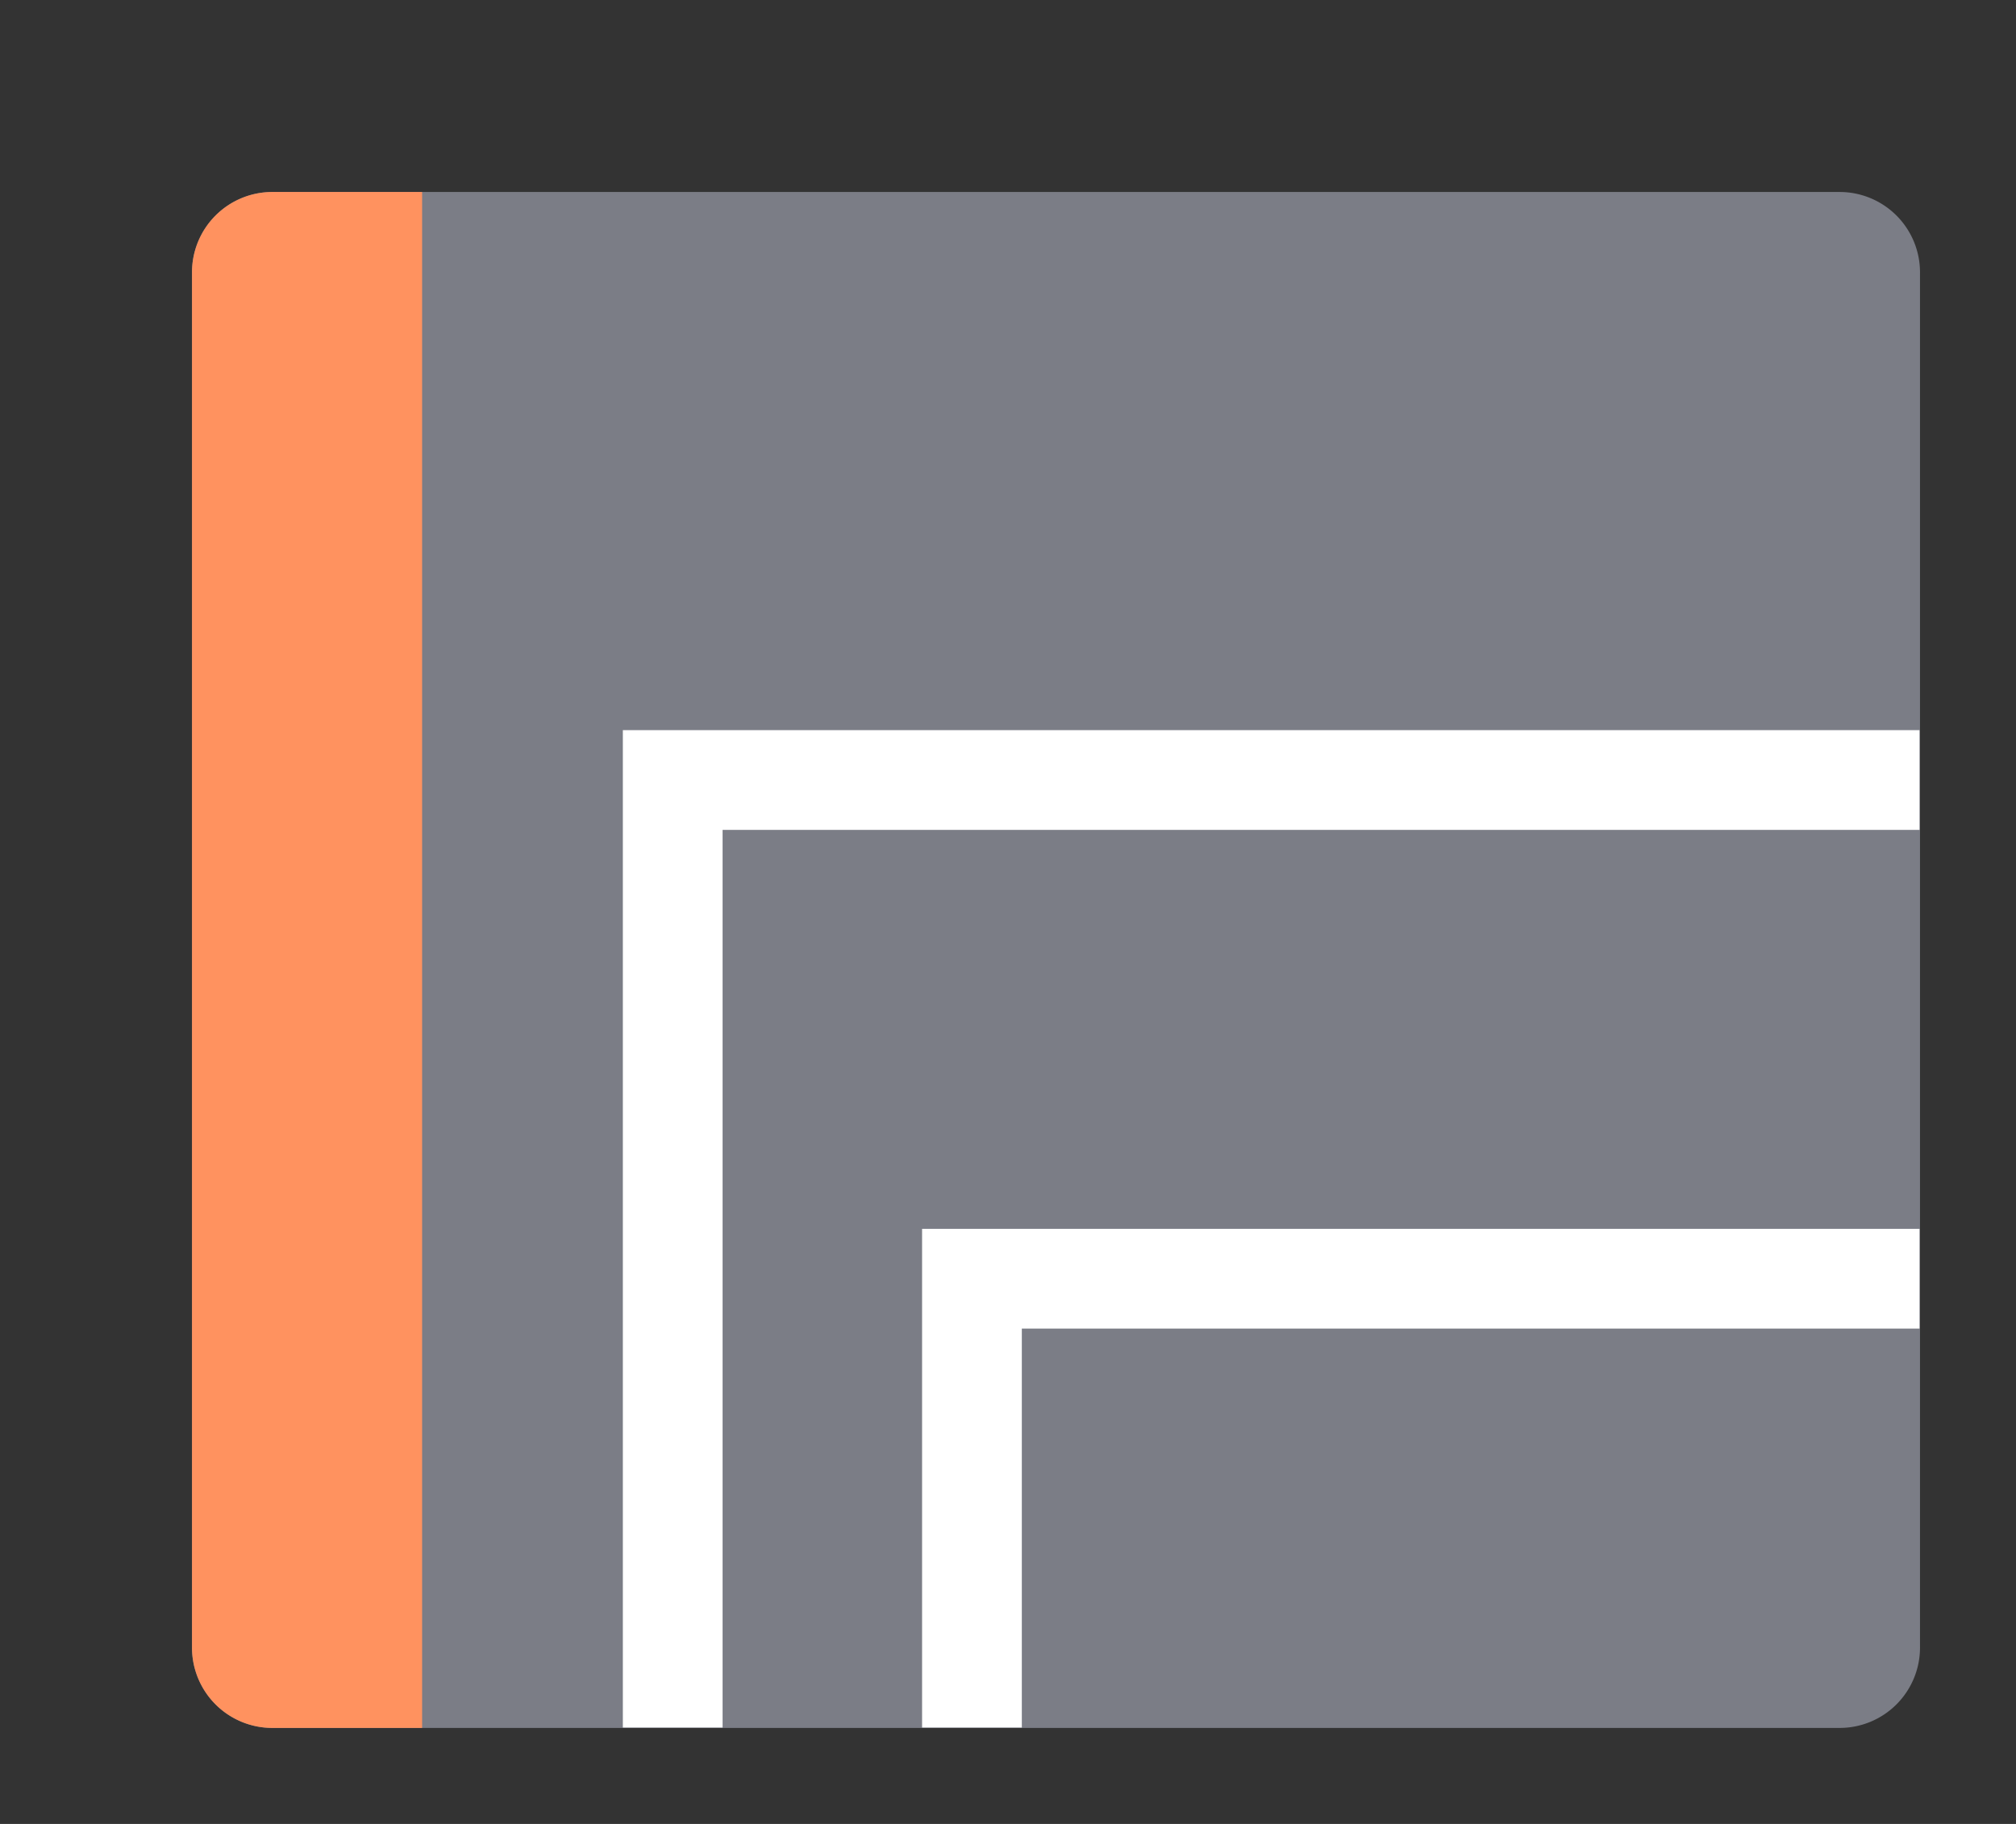 <?xml version="1.0" encoding="UTF-8" standalone="no"?>
<!-- Generator: Adobe Illustrator 15.0.2, SVG Export Plug-In . SVG Version: 6.00 Build 0)  -->

<svg
   version="1.1"
   id="Layer_1"
   x="0px"
   y="0px"
   width="21px"
   height="19px"
   viewBox="-1 0 21 19"
   enable-background="new -1 0 21 19"
   xml:space="preserve"
   sodipodi:docname="track_group_browser.svg"
   inkscape:version="1.4 (e7c3feb100, 2024-10-09)"
   xmlns:inkscape="http://www.inkscape.org/namespaces/inkscape"
   xmlns:sodipodi="http://sodipodi.sourceforge.net/DTD/sodipodi-0.dtd"
   xmlns="http://www.w3.org/2000/svg"
   xmlns:svg="http://www.w3.org/2000/svg"><rect x="-1" y="0" width="21" height="19" fill="#333333" stroke="none"/><defs
   id="defs5"><inkscape:path-effect
     effect="fillet_chamfer"
     id="path-effect7"
     is_visible="true"
     lpeversion="1"
     nodesatellites_param="F,0,0,1,0,0.837,0,1 @ F,0,1,1,0,0.837,0,1 @ F,0,1,1,0,0.837,0,1 @ F,0,1,1,0,0.837,0,1"
     radius="0"
     unit="px"
     method="auto"
     mode="F"
     chamfer_steps="1"
     flexible="false"
     use_knot_distance="true"
     apply_no_radius="true"
     apply_with_radius="true"
     only_selected="false"
     hide_knots="false" /><inkscape:path-effect
     effect="fillet_chamfer"
     id="path-effect6"
     is_visible="true"
     lpeversion="1"
     nodesatellites_param="F,0,1,1,0,0.837,0,1 @ F,0,0,1,0,0,0,1 @ F,0,0,1,0,0,0,1 @ F,0,0,1,0,0.837,0,1"
     radius="0"
     unit="px"
     method="auto"
     mode="F"
     chamfer_steps="1"
     flexible="false"
     use_knot_distance="true"
     apply_no_radius="true"
     apply_with_radius="true"
     only_selected="false"
     hide_knots="false" /></defs><sodipodi:namedview
   id="namedview5"
   pagecolor="#505050"
   bordercolor="#ffffff"
   borderopacity="1"
   inkscape:showpageshadow="0"
   inkscape:pageopacity="0"
   inkscape:pagecheckerboard="1"
   inkscape:deskcolor="#505050"
   inkscape:zoom="44.510511"
   inkscape:cx="11.817433"
   inkscape:cy="13.120496"
   inkscape:window-width="2560"
   inkscape:window-height="1403"
   inkscape:window-x="0"
   inkscape:window-y="0"
   inkscape:window-maximized="1"
   inkscape:current-layer="Layer_1" />

<linearGradient
   id="SVGID_1_"
   gradientUnits="userSpaceOnUse"
   x1="9.499"
   y1="2.5"
   x2="9.499"
   y2="17.5">
	<stop
   offset="0"
   style="stop-color:#FFFFFF"
   id="stop1" />
	<stop
   offset="1"
   style="stop-color:#000000"
   id="stop2" />
</linearGradient>





<linearGradient
   id="SVGID_2_"
   gradientUnits="userSpaceOnUse"
   x1="9.499"
   y1="2.5"
   x2="9.499"
   y2="17.5">
	<stop
   offset="0"
   style="stop-color:#FFFFFF"
   id="stop4" />
	<stop
   offset="1"
   style="stop-color:#000000"
   id="stop5" />
</linearGradient>

<path
   id="rect6"
   style="display:inline;fill:#7b7d86;fill-opacity:1;stroke-width:4;stroke-linecap:square;paint-order:markers stroke fill"
   d="M 1.837,2 H 18.163 A 0.837,0.837 45 0 1 19,2.837 V 17.163 A 0.837,0.837 135 0 1 18.163,18 H 1.837 A 0.837,0.837 45 0 1 1,17.163 V 2.837 A 0.837,0.837 135 0 1 1.837,2 Z"
   inkscape:path-effect="#path-effect7"
   inkscape:original-d="M 1,2 H 19 V 18 H 1 Z" /><path
   id="rect4-9"
   style="fill:#ff925f;fill-opacity:1"
   d="M 1.837,2 H 3.397 V 18 H 1.837 A 0.837,0.837 45 0 1 1,17.163 V 2.837 A 0.837,0.837 135 0 1 1.837,2 Z"
   inkscape:path-effect="#path-effect6"
   inkscape:original-d="M 1,2 H 3.397157 V 18 H 1 Z"
   sodipodi:nodetypes="ccccc" /><polygon
   fill="#999999"
   points="18,7 5,7 5,8 5,17 6,17 6,8 18,8 "
   id="polygon3"
   transform="matrix(1.039,0,0,1.039,0.293,0.333)"
   style="fill:#ffffff;fill-opacity:1" /><polygon
   fill="#999999"
   points="18,12 8,12 8,13 8,17 9,17 9,13 18,13 "
   id="polygon4"
   transform="matrix(1.039,0,0,1.039,0.293,0.333)"
   style="fill:#ffffff;fill-opacity:1" /></svg>
